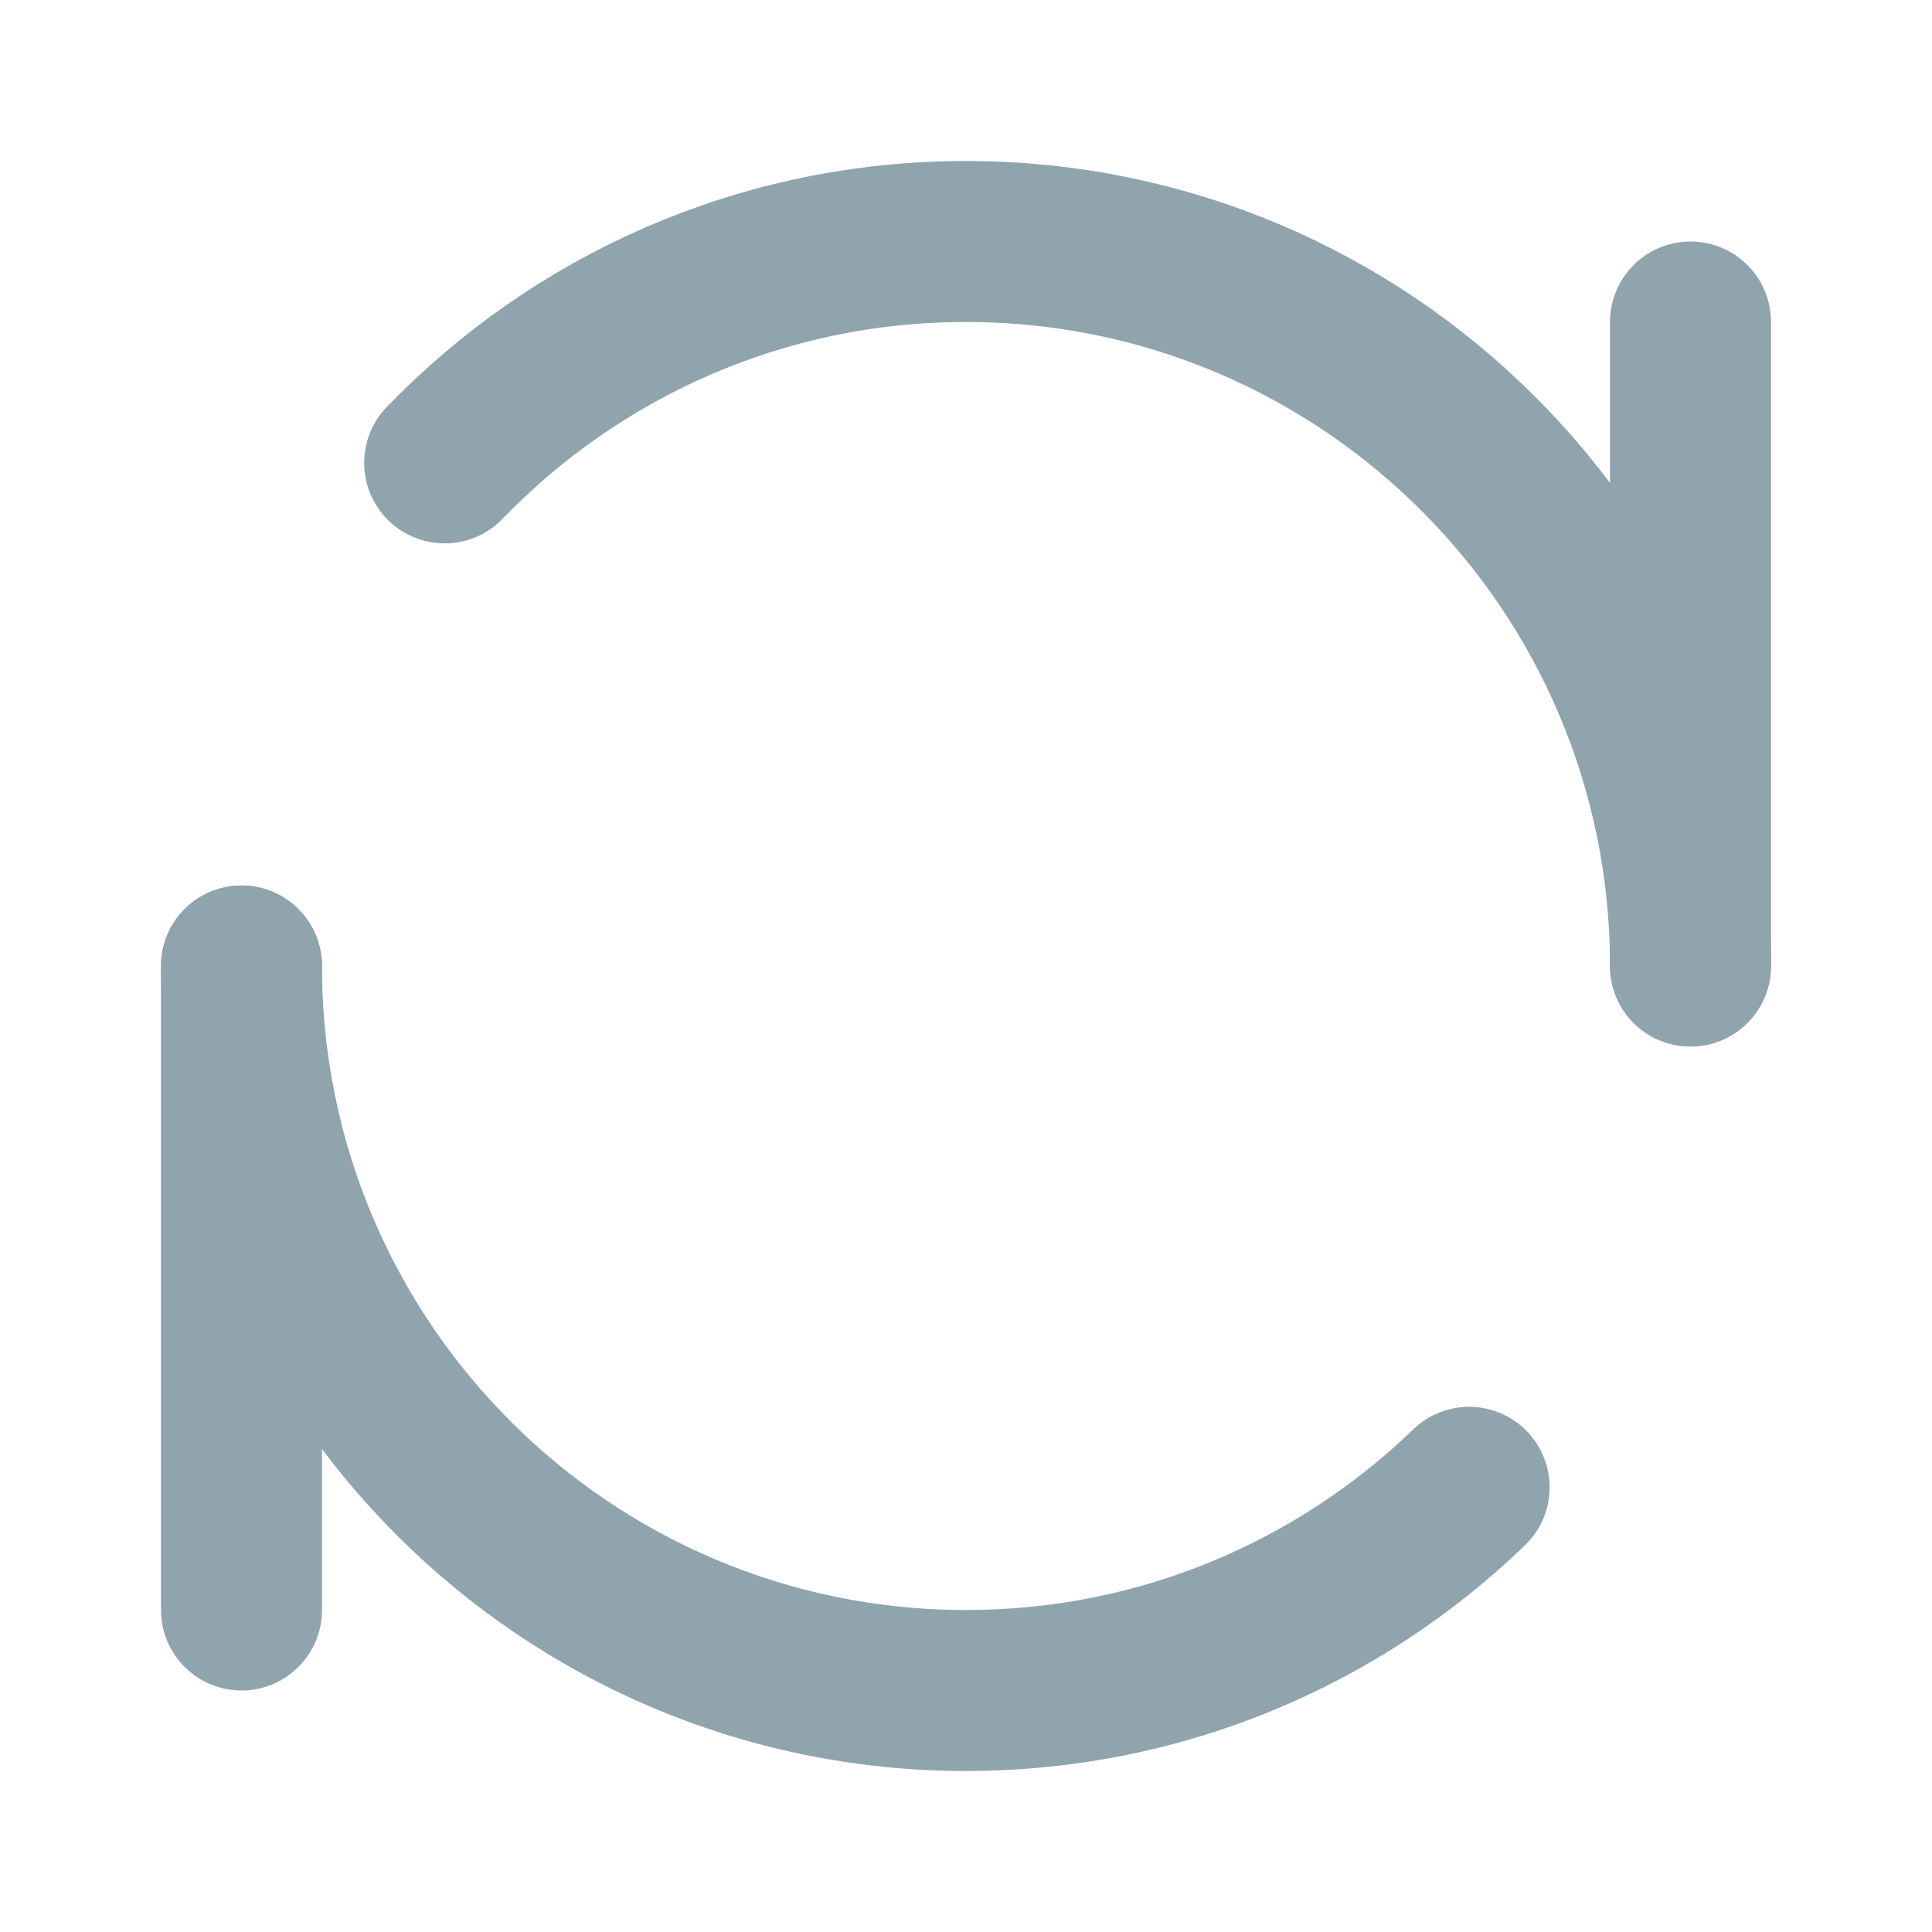 <?xml version="1.0" encoding="UTF-8"?><svg width="24" height="24" viewBox="0 0 48 48" fill="none" xmlns="http://www.w3.org/2000/svg"><path d="M42 8V24" stroke="#90A4AE" stroke-width="4" stroke-linecap="round" stroke-linejoin="round"/><path d="M6 24L6 40" stroke="#90A4AE" stroke-width="4" stroke-linecap="round" stroke-linejoin="round"/><path d="M42 24C42 14.059 33.941 6 24 6C18.915 6 14.322 8.109 11.048 11.5M6 24C6 33.941 14.059 42 24 42C28.856 42 33.262 40.077 36.5 36.952" stroke="#90A4AE" stroke-width="4" stroke-linecap="round" stroke-linejoin="round"/></svg>